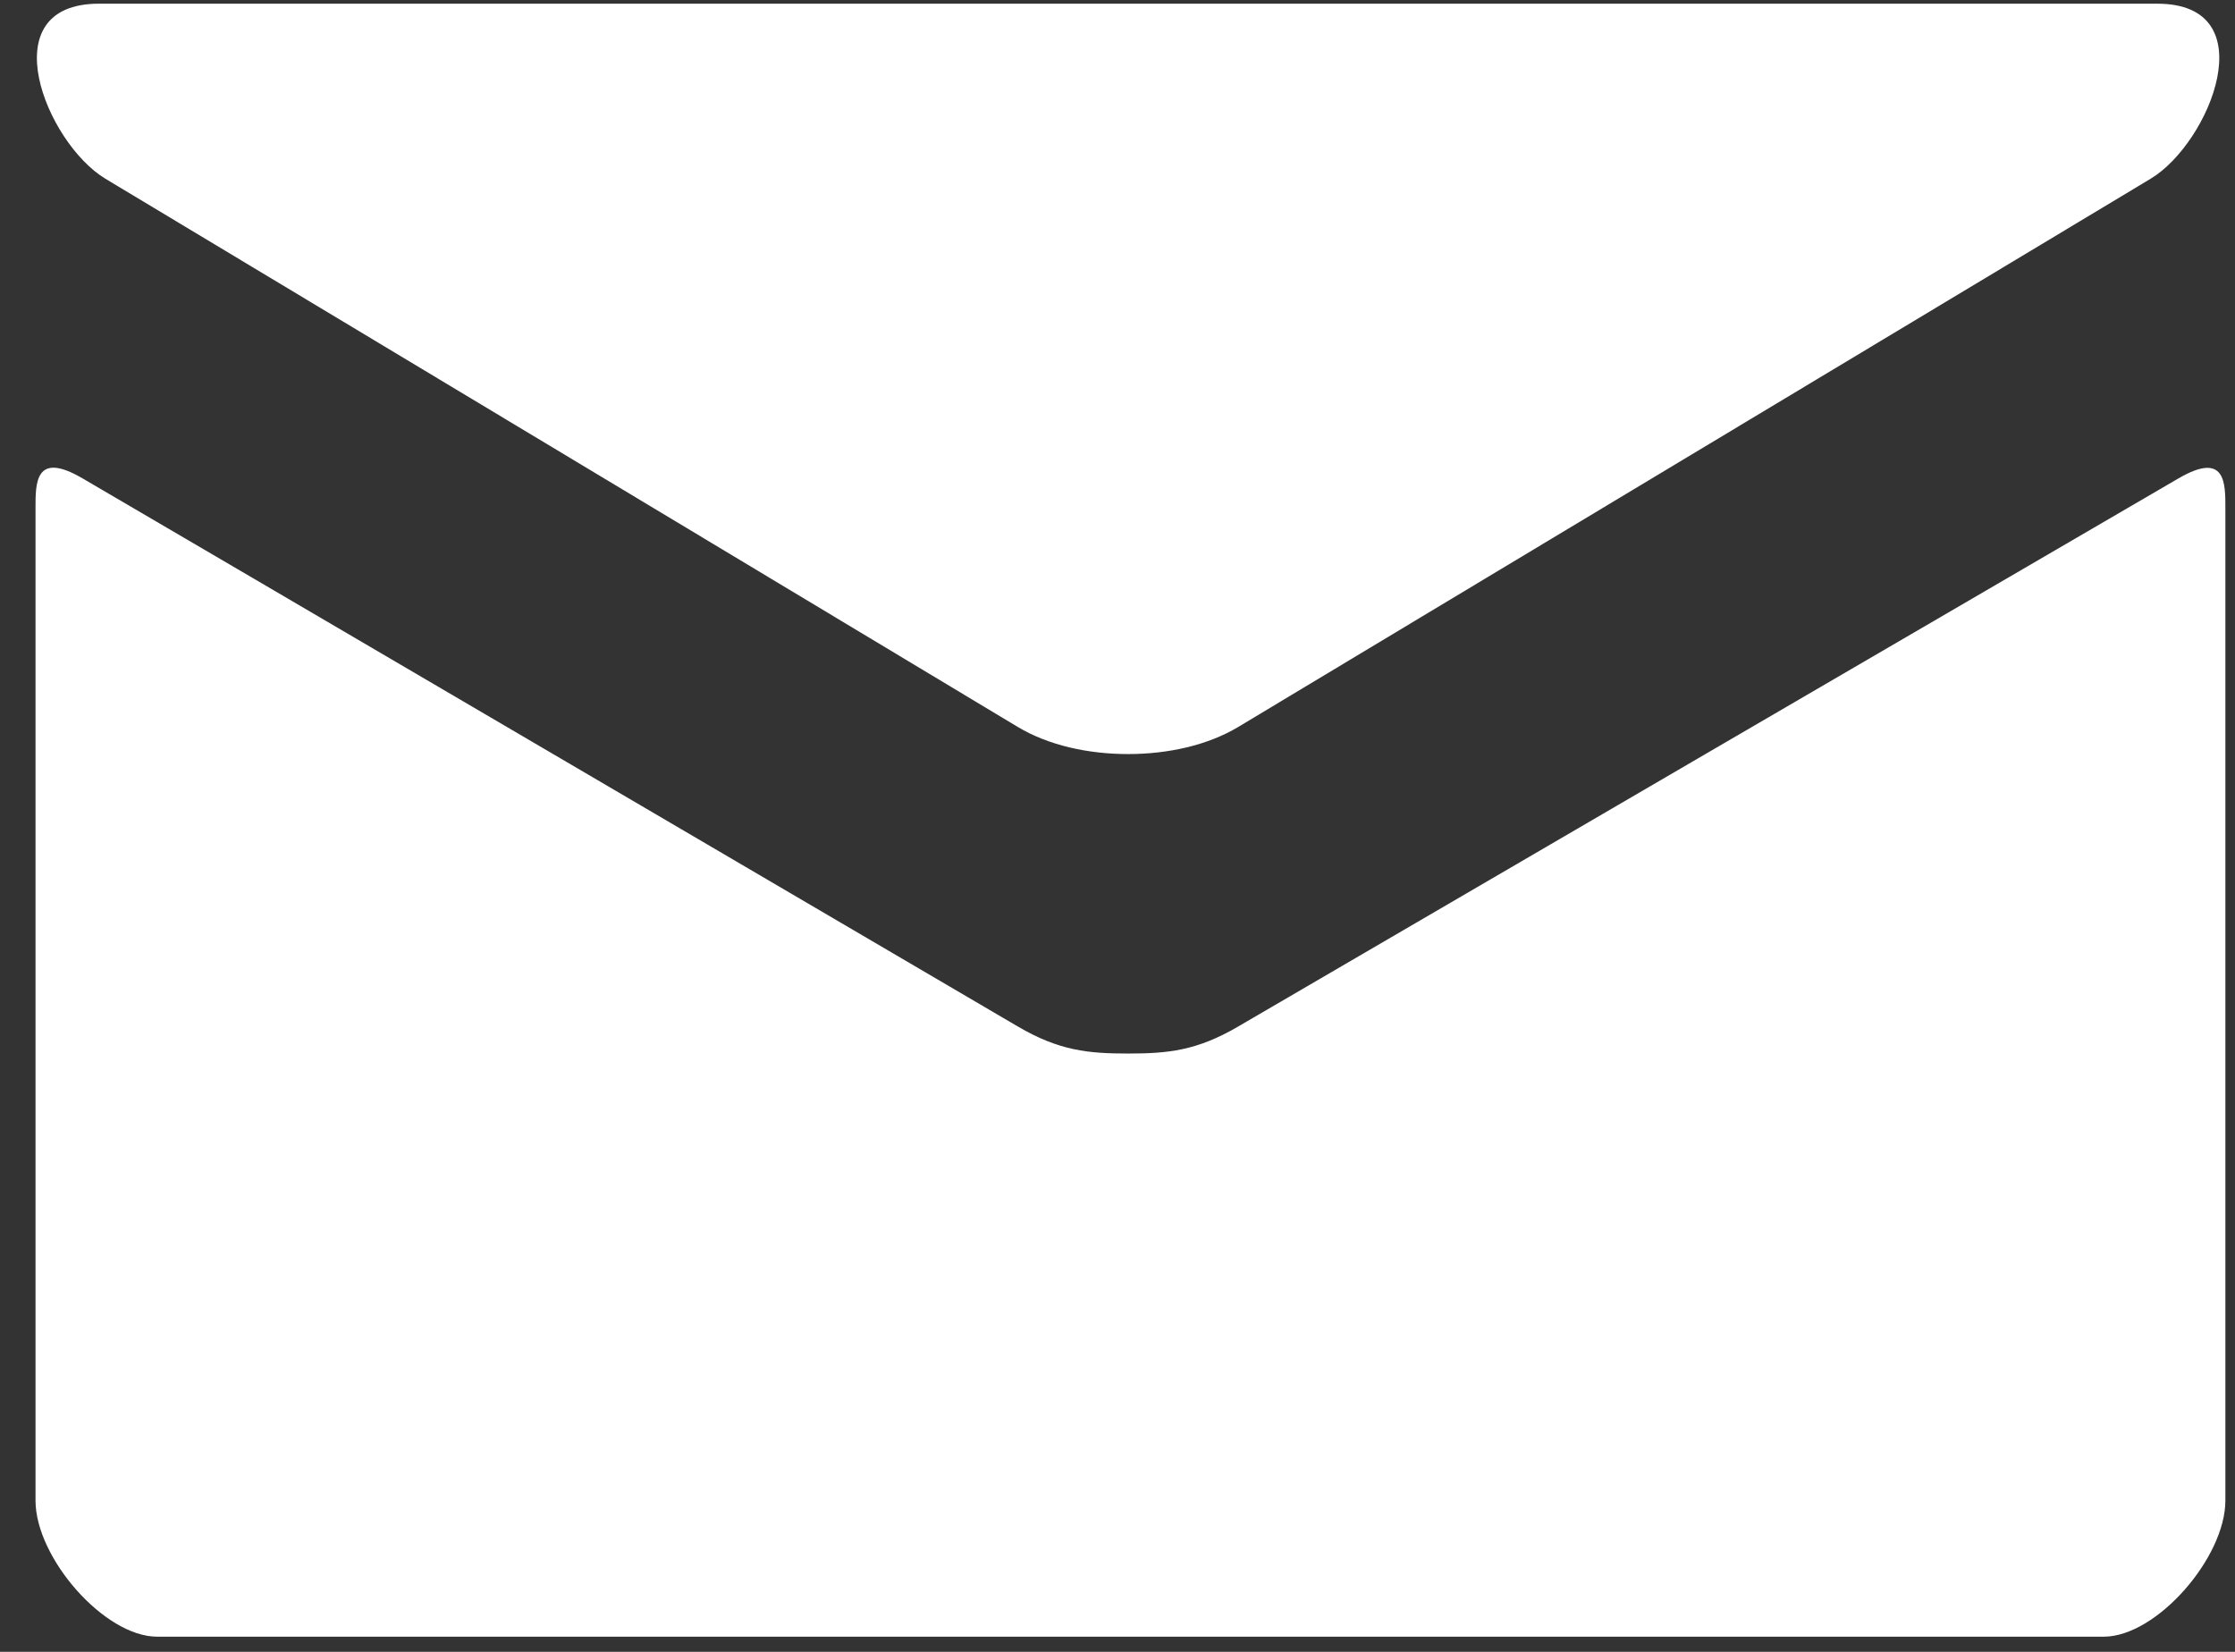 <?xml version="1.0" encoding="UTF-8" standalone="no"?>
<svg width="46px" height="34px" viewBox="0 0 46 34" version="1.1" xmlns="http://www.w3.org/2000/svg" xmlns:xlink="http://www.w3.org/1999/xlink" xmlns:sketch="http://www.bohemiancoding.com/sketch/ns">
    <rect x="0" y="0" width="46" height="34" fill="#333333" stroke="none"/>
    <!-- Generator: Sketch 3.2.2 (9983) - http://www.bohemiancoding.com/sketch -->
    <title>Shape</title>
    <desc>Created with Sketch.</desc>
    <defs>
        <linearGradient x1="50%" y1="0%" x2="50%" y2="99.025%" id="linearGradient-1">
            <stop stop-color="#FFFFFF" offset="0%"></stop>
            <stop stop-color="#FFFFFF" offset="100%"></stop>
        </linearGradient>
    </defs>
    <g id="Page-1" stroke="none" stroke-width="1" fill="none" fill-rule="evenodd" sketch:type="MSPage">
        <g id="Landscape---Retina" sketch:type="MSArtboardGroup" transform="translate(-943, -615)" fill="url(#linearGradient-1)">
            <g id="Group-2" sketch:type="MSLayerGroup" transform="translate(442, 608)">
                <path d="M503.168,10.678 C504.39,11.412 521.317,21.585 521.948,21.963 C522.579,22.341 523.395,22.521 524.217,22.521 C525.038,22.521 525.854,22.341 526.485,21.963 C527.116,21.585 544.043,11.412 545.265,10.678 C546.489,9.941 547.646,7.076 545.4,7.076 L503.036,7.076 C500.79,7.076 501.947,9.941 503.168,10.678 L503.168,10.678 Z M545.833,16.849 C544.443,17.658 527.336,27.629 526.485,28.128 C525.634,28.627 525.038,28.685 524.217,28.685 C523.395,28.685 522.799,28.627 521.948,28.128 C521.097,27.629 504.087,17.655 502.698,16.846 C501.721,16.274 501.731,16.944 501.731,17.459 L501.731,37.887 C501.731,39.063 503.148,40.688 504.235,40.688 L544.298,40.688 C545.385,40.688 546.802,39.063 546.802,37.887 L546.802,17.462 C546.802,16.947 546.812,16.277 545.833,16.849 L545.833,16.849 Z" id="Shape" sketch:type="MSShapeGroup"></path>
            </g>
        </g>
    </g>
</svg>